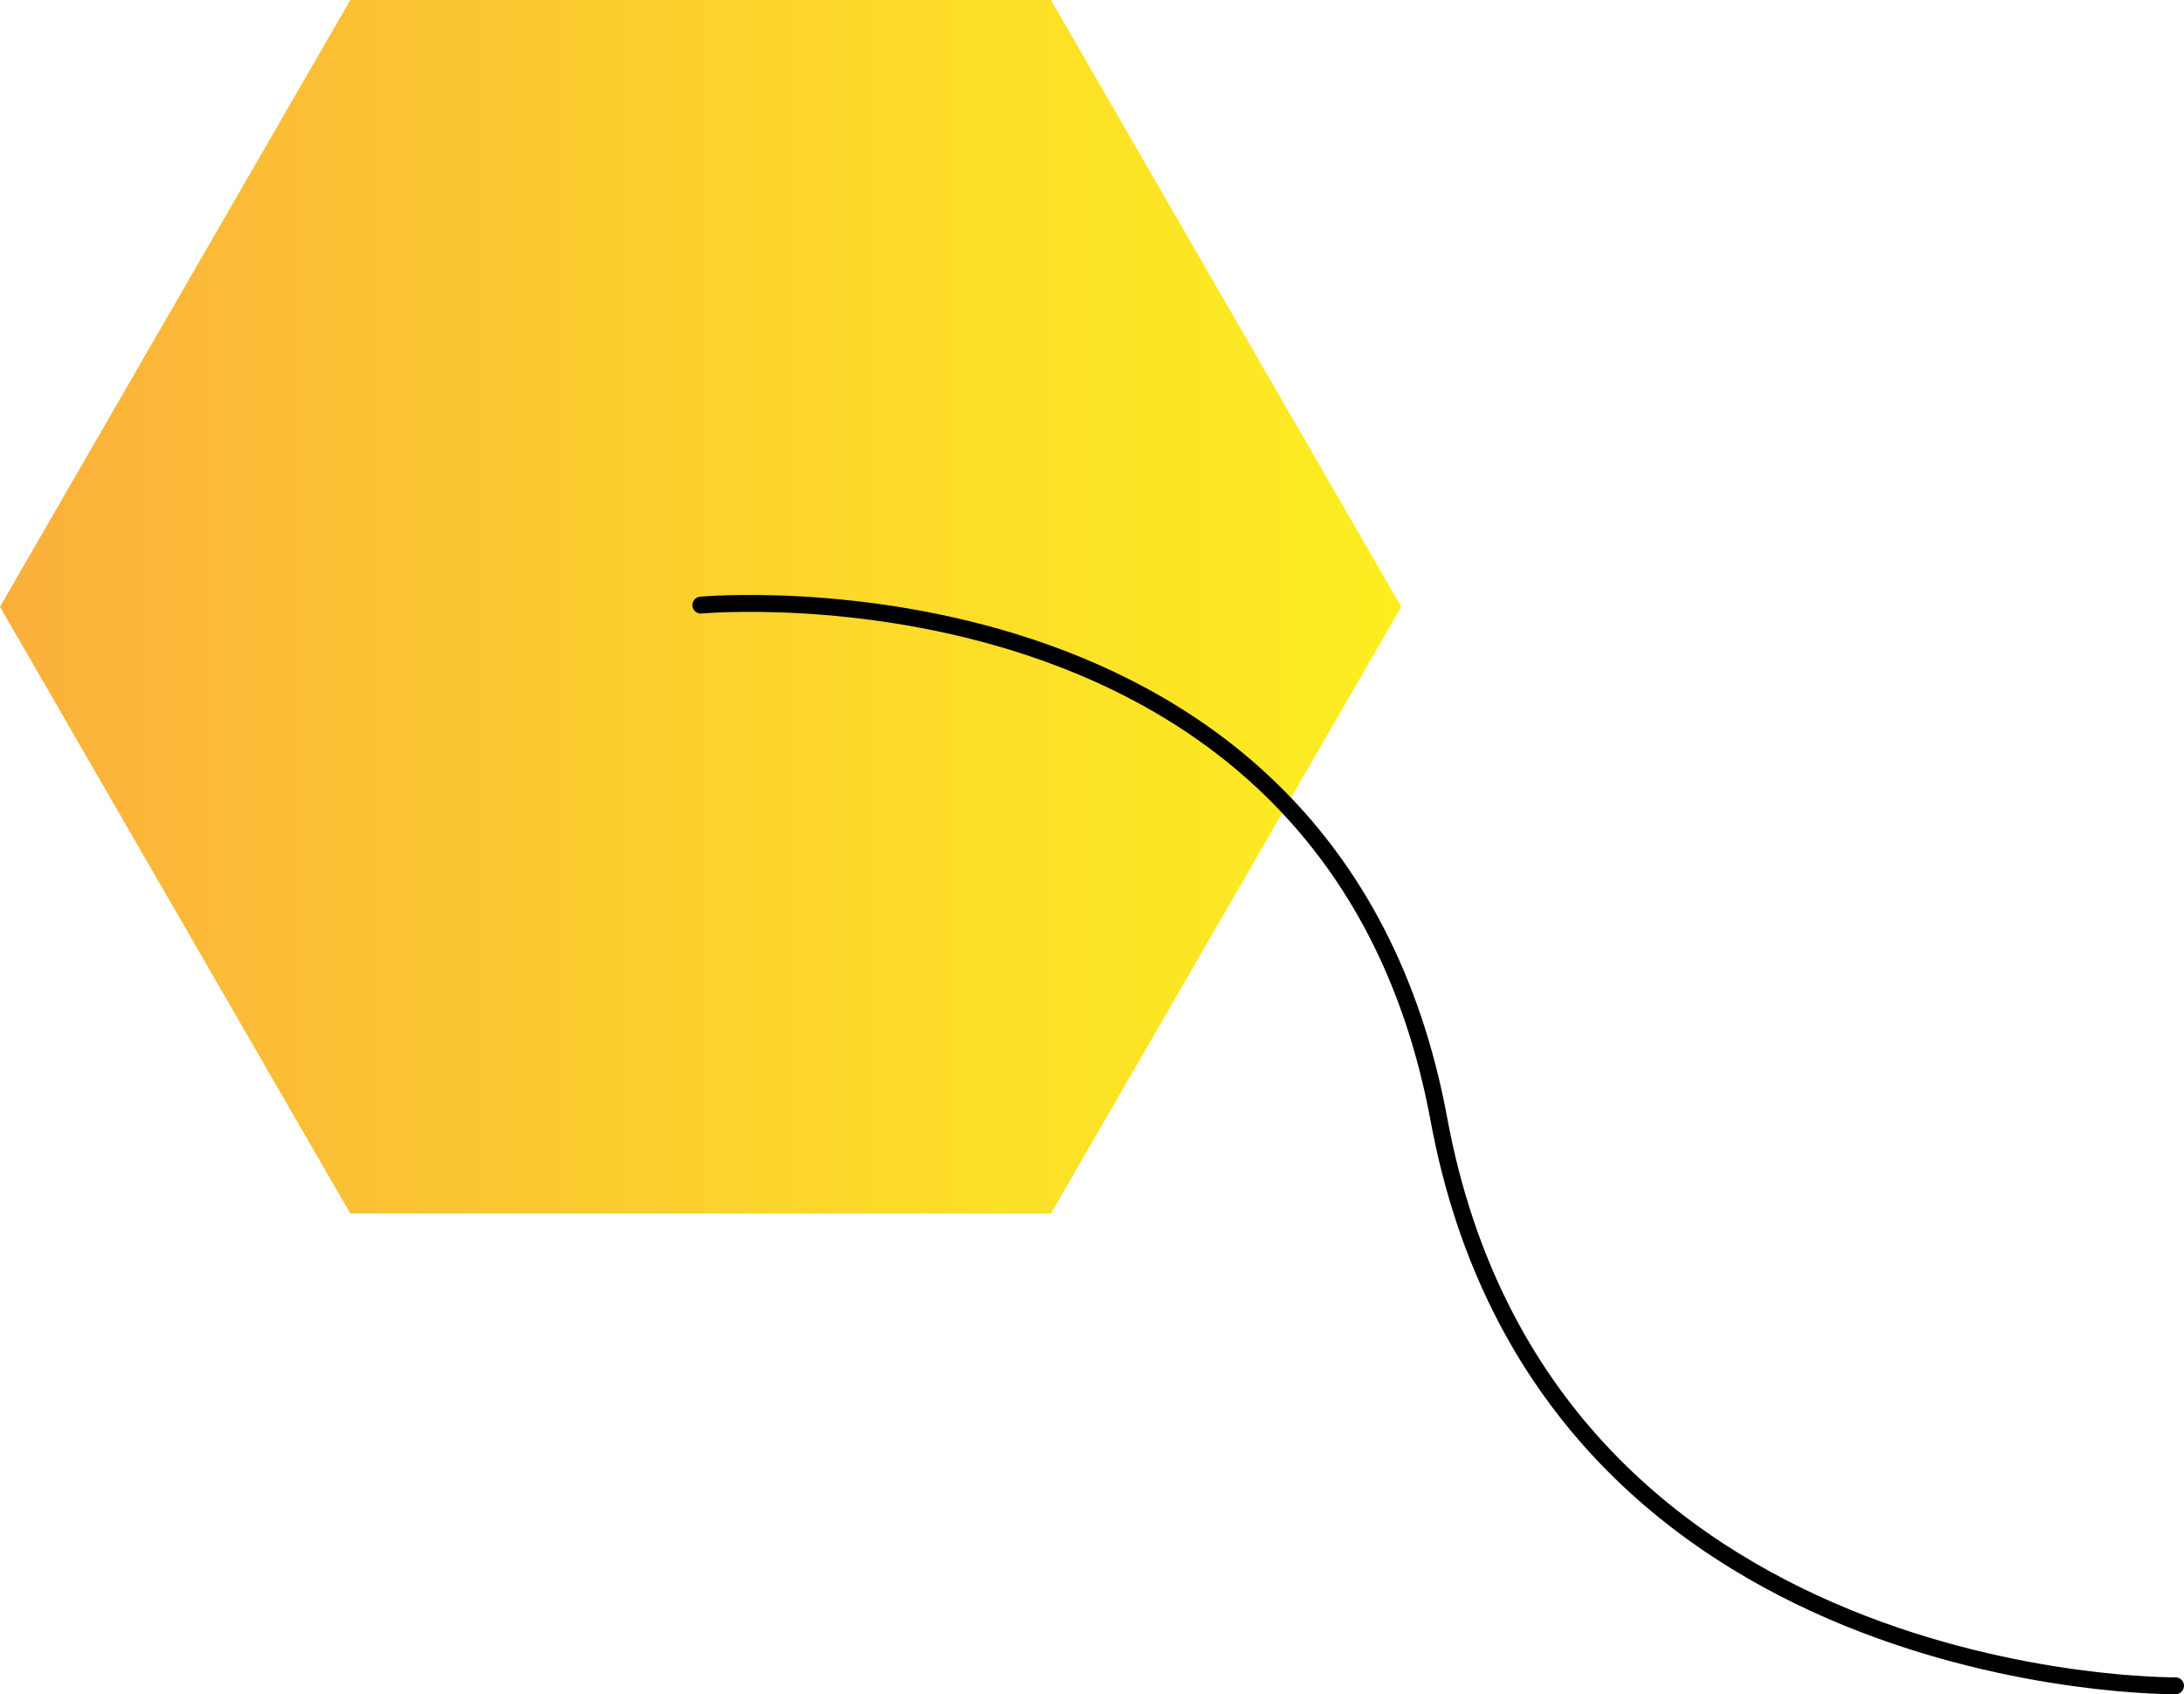 <svg xmlns="http://www.w3.org/2000/svg" xmlns:xlink="http://www.w3.org/1999/xlink" viewBox="0 0 515.9 400.19"><defs><style>.cls-1{fill:url(#linear-gradient);}.cls-2{fill:none;stroke:#000;stroke-linecap:round;stroke-miterlimit:10;stroke-width:3.99px;}</style><linearGradient id="linear-gradient" y1="143.33" x2="331" y2="143.33" gradientUnits="userSpaceOnUse"><stop offset="0.01" stop-color="#fbb03b"/><stop offset="0.63" stop-color="#fcda29"/><stop offset="1" stop-color="#fcee21"/></linearGradient></defs><title>Asset 2</title><g id="Layer_2" data-name="Layer 2"><g id="Layer_1-2" data-name="Layer 1"><polygon class="cls-1" points="248.25 0 82.75 0 0 143.33 82.75 286.65 248.25 286.65 331 143.33 248.25 0"/><path class="cls-2" d="M165.55,142.93s149.29-13.88,174.35,121.5,174,133.76,174,133.76"/></g></g></svg>